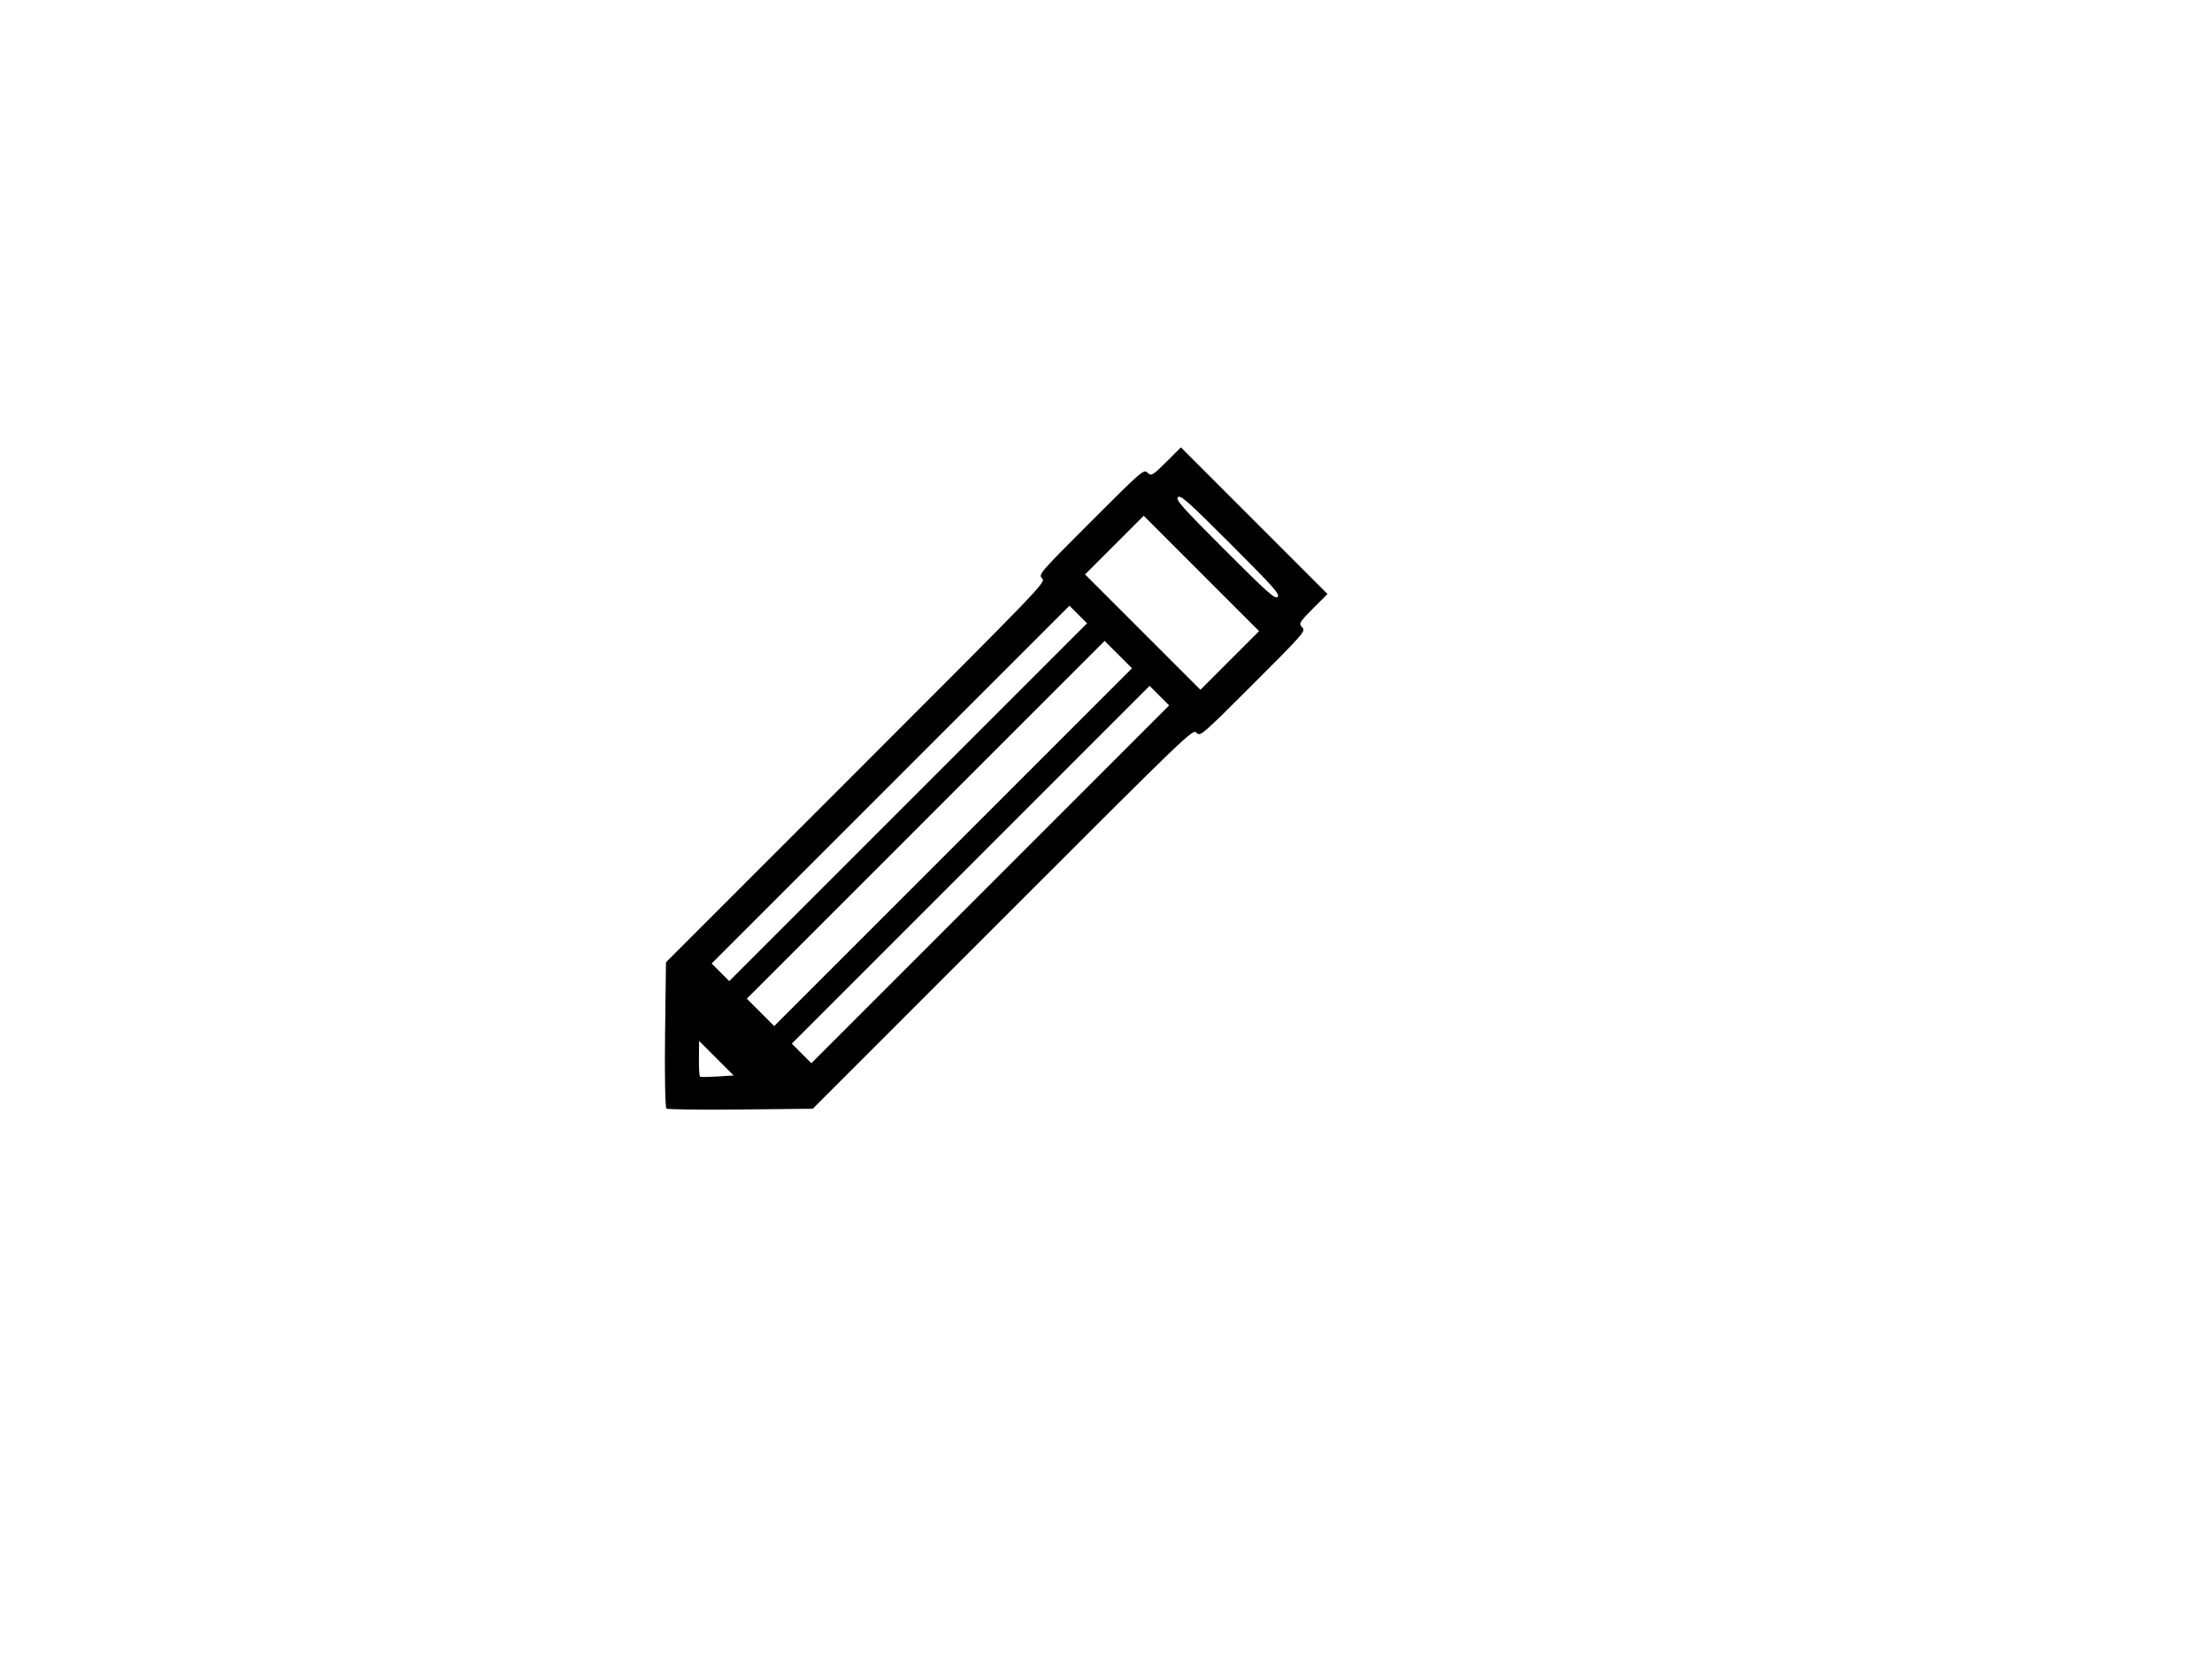 
<svg
   
   xmlns="http://www.w3.org/2000/svg"
   width="800"
   height="600"
   viewBox="0 0 800 600"
  >
  <path
     d="m 240.528,374.151 0.332,-26.142 68.715,-68.715 c 68.243,-68.243 68.705,-68.724 67.3,-70.129 -1.379,-1.379 -0.943,-1.886 17.678,-20.506 18.62,-18.62 19.127,-19.057 20.506,-17.678 1.288,1.289 1.886,0.943 6.718,-3.889 l 5.303,-5.303 26.517,26.517 26.517,26.517 -5.303,5.303 c -4.832,4.832 -5.178,5.429 -3.889,6.718 1.379,1.379 0.943,1.886 -17.678,20.506 -18.62,18.62 -19.127,19.057 -20.506,17.678 -1.405,-1.405 -1.886,-0.943 -70.102,67.273 l -68.687,68.687 -26.043,0.277 c -14.324,0.153 -26.418,-0.004 -26.876,-0.348 -0.458,-0.344 -0.683,-12.389 -0.501,-26.767 z m 18.949,15.176 5.859,-0.372 -6.25,-6.25 -6.25,-6.25 -0.059,6.305 c -0.033,3.468 0.143,6.447 0.391,6.621 0.247,0.174 3.086,0.149 6.309,-0.055 z m 68.961,-99.197 64.7,-64.7 -3.182,-3.182 -3.182,-3.182 -64.7,64.7 -64.7,64.7 3.182,3.182 3.182,3.182 z m 16.263,16.263 64.7,-64.7 -4.95,-4.95 -4.95,-4.95 -64.7,64.7 -64.7,64.7 4.95,4.95 4.95,4.95 z m 13.435,13.435 64.7,-64.7 -3.536,-3.536 -3.536,-3.536 -64.7,64.7 -64.7,64.7 3.536,3.536 3.536,3.536 z m 86.621,-80.964 10.607,-10.607 -20.86,-20.86 -20.86,-20.86 -10.607,10.607 -10.607,10.607 20.86,20.86 20.86,20.86 z m 17.324,-22.981 c 0.915,-0.915 -1.414,-3.536 -16.971,-19.092 -15.556,-15.556 -18.177,-17.886 -19.092,-16.971 -0.915,0.915 1.414,3.536 16.971,19.092 15.556,15.556 18.177,17.886 19.092,16.971 z"
   />
</svg>
